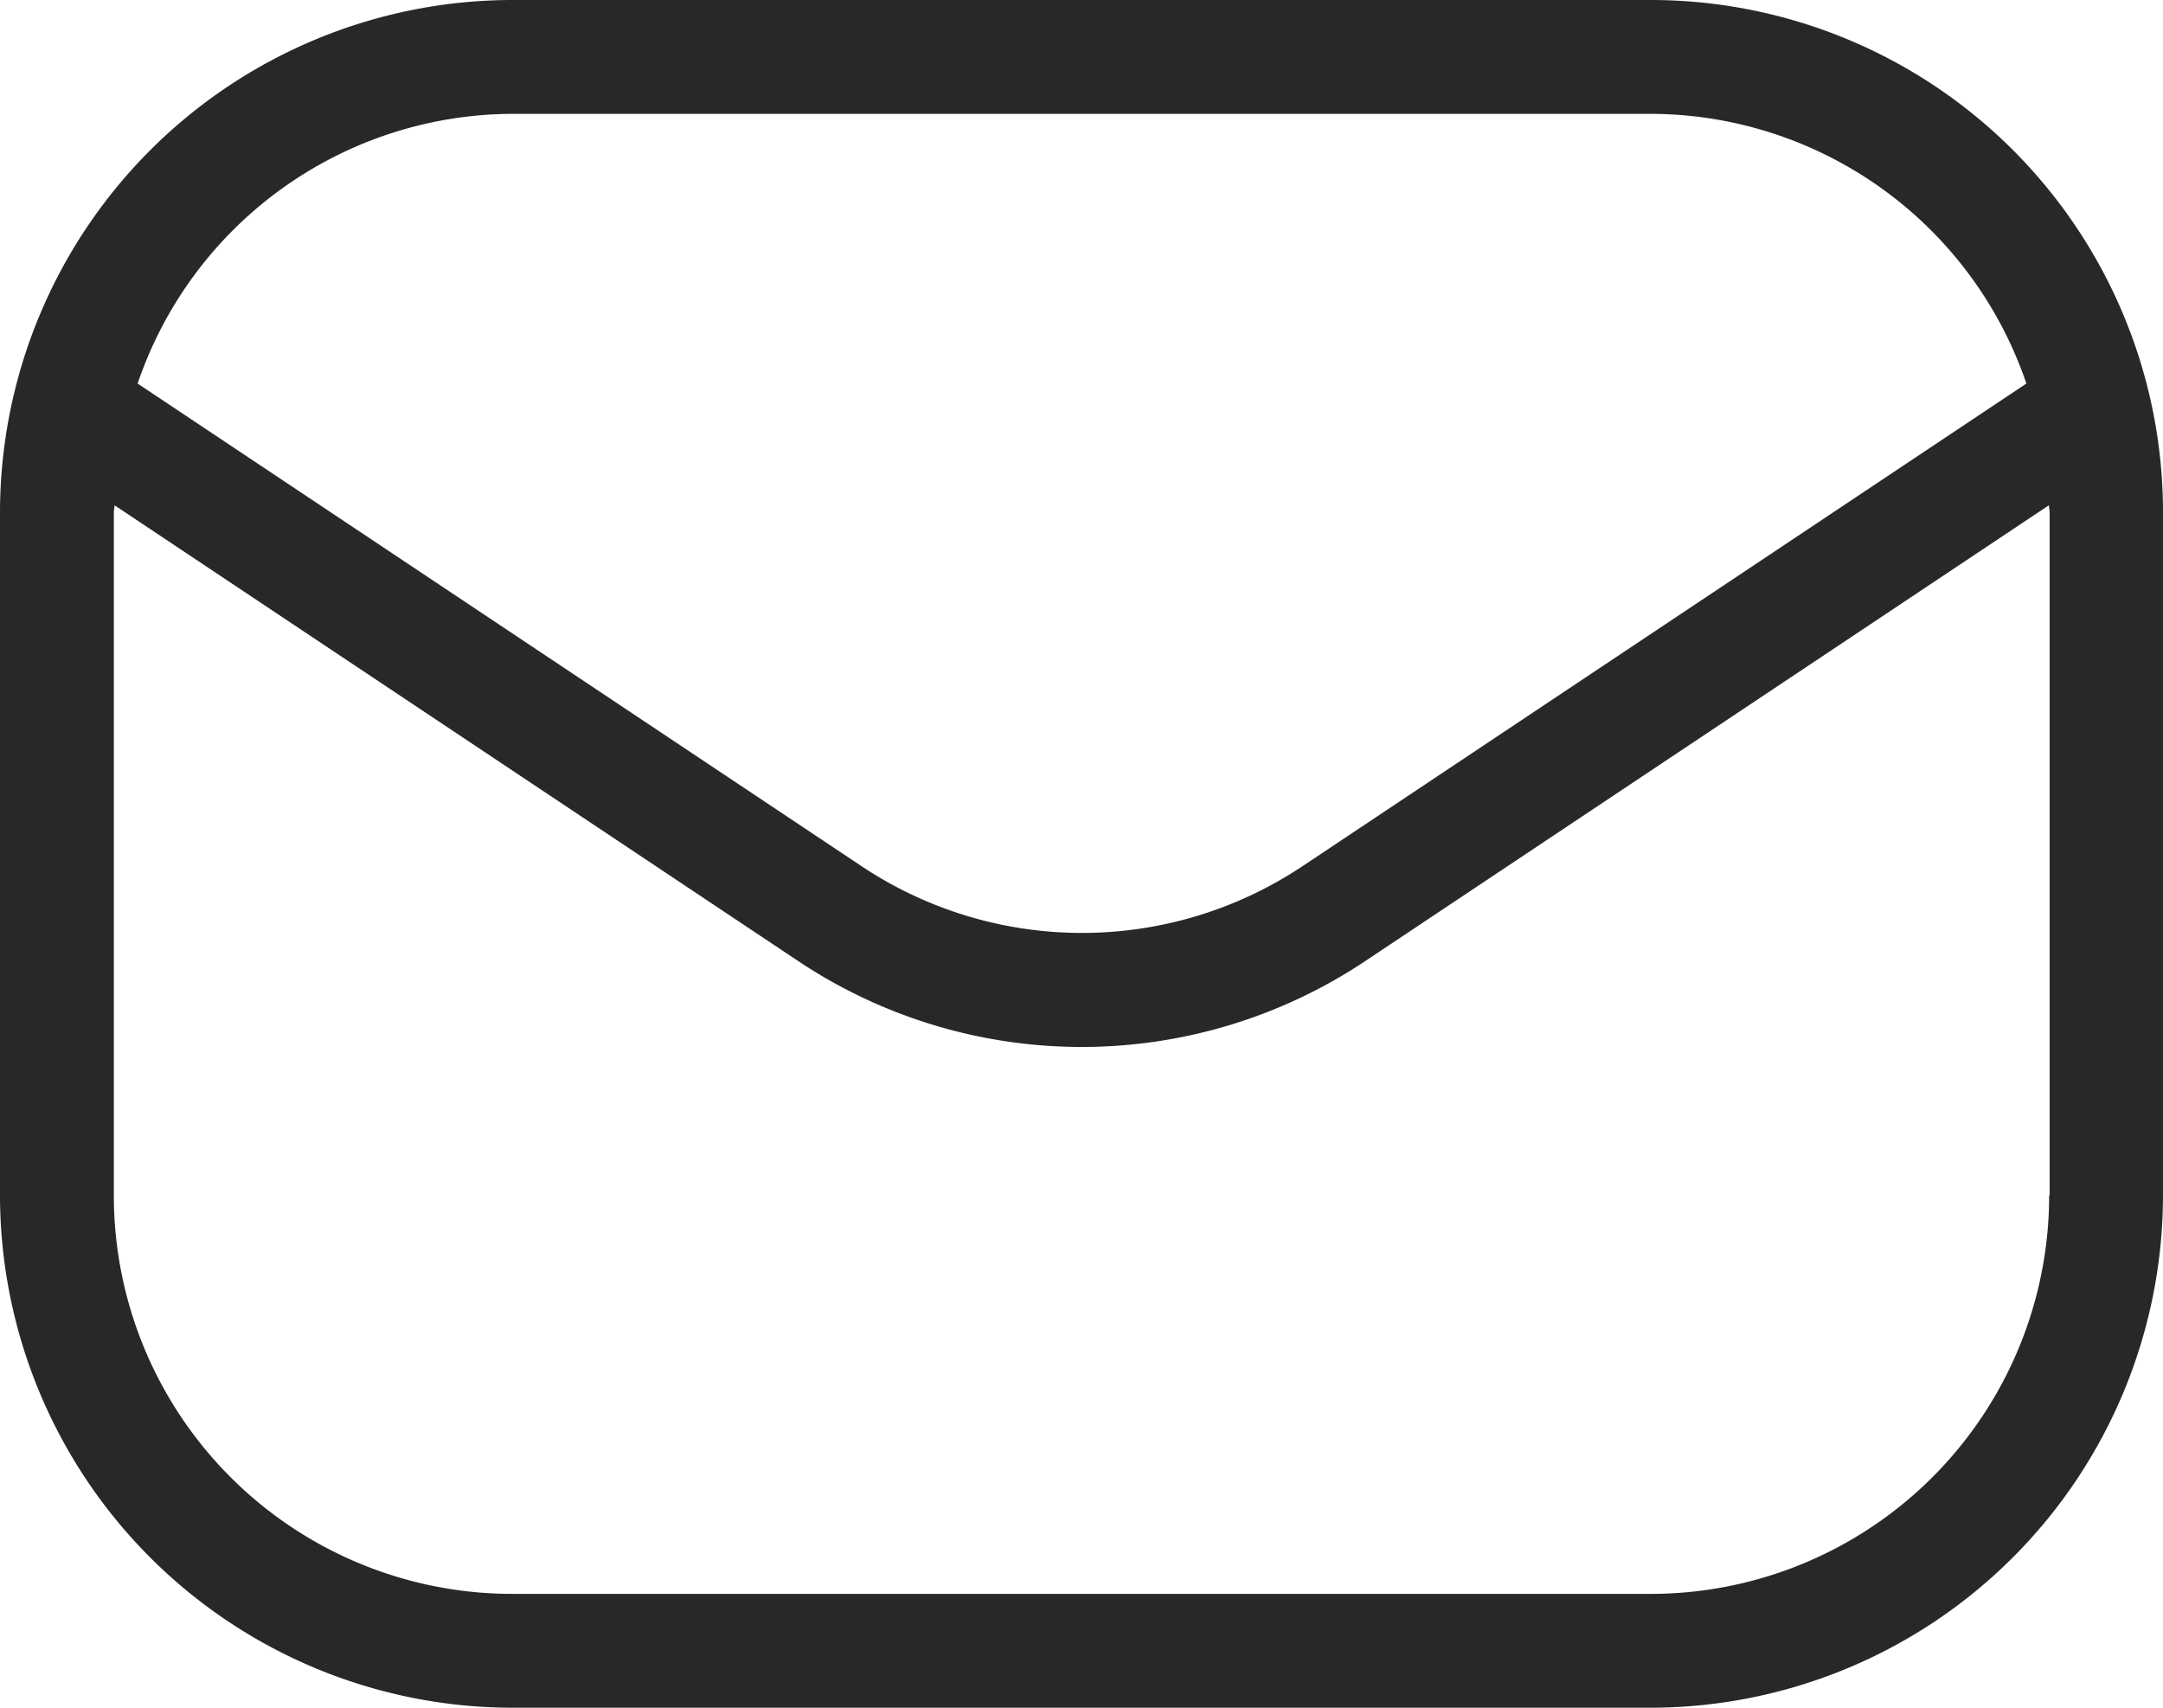 <svg xmlns="http://www.w3.org/2000/svg" width="19" height="15" viewBox="0 0 19 15">
  <path id="envelope-Light_1_" d="M556,569.5H546a4.505,4.505,0,0,0-4.5,4.5v6a4.505,4.505,0,0,0,4.5,4.5h10a4.505,4.505,0,0,0,4.5-4.5v-6A4.5,4.5,0,0,0,556,569.5Zm-10,1h10a3.494,3.494,0,0,1,3.3,2.369l-6.354,4.236a3.492,3.492,0,0,1-3.883,0l-6.354-4.236A3.49,3.49,0,0,1,546,570.5Zm13.5,9.5a3.5,3.5,0,0,1-3.5,3.5H546a3.5,3.5,0,0,1-3.5-3.5v-6c0-.021.006-.041.006-.062l6,4a4.488,4.488,0,0,0,4.992,0l6-4c0,.021.006.04.006.062v6Z" transform="translate(-541.5 -569.5)" fill="#272829"/>
</svg>
